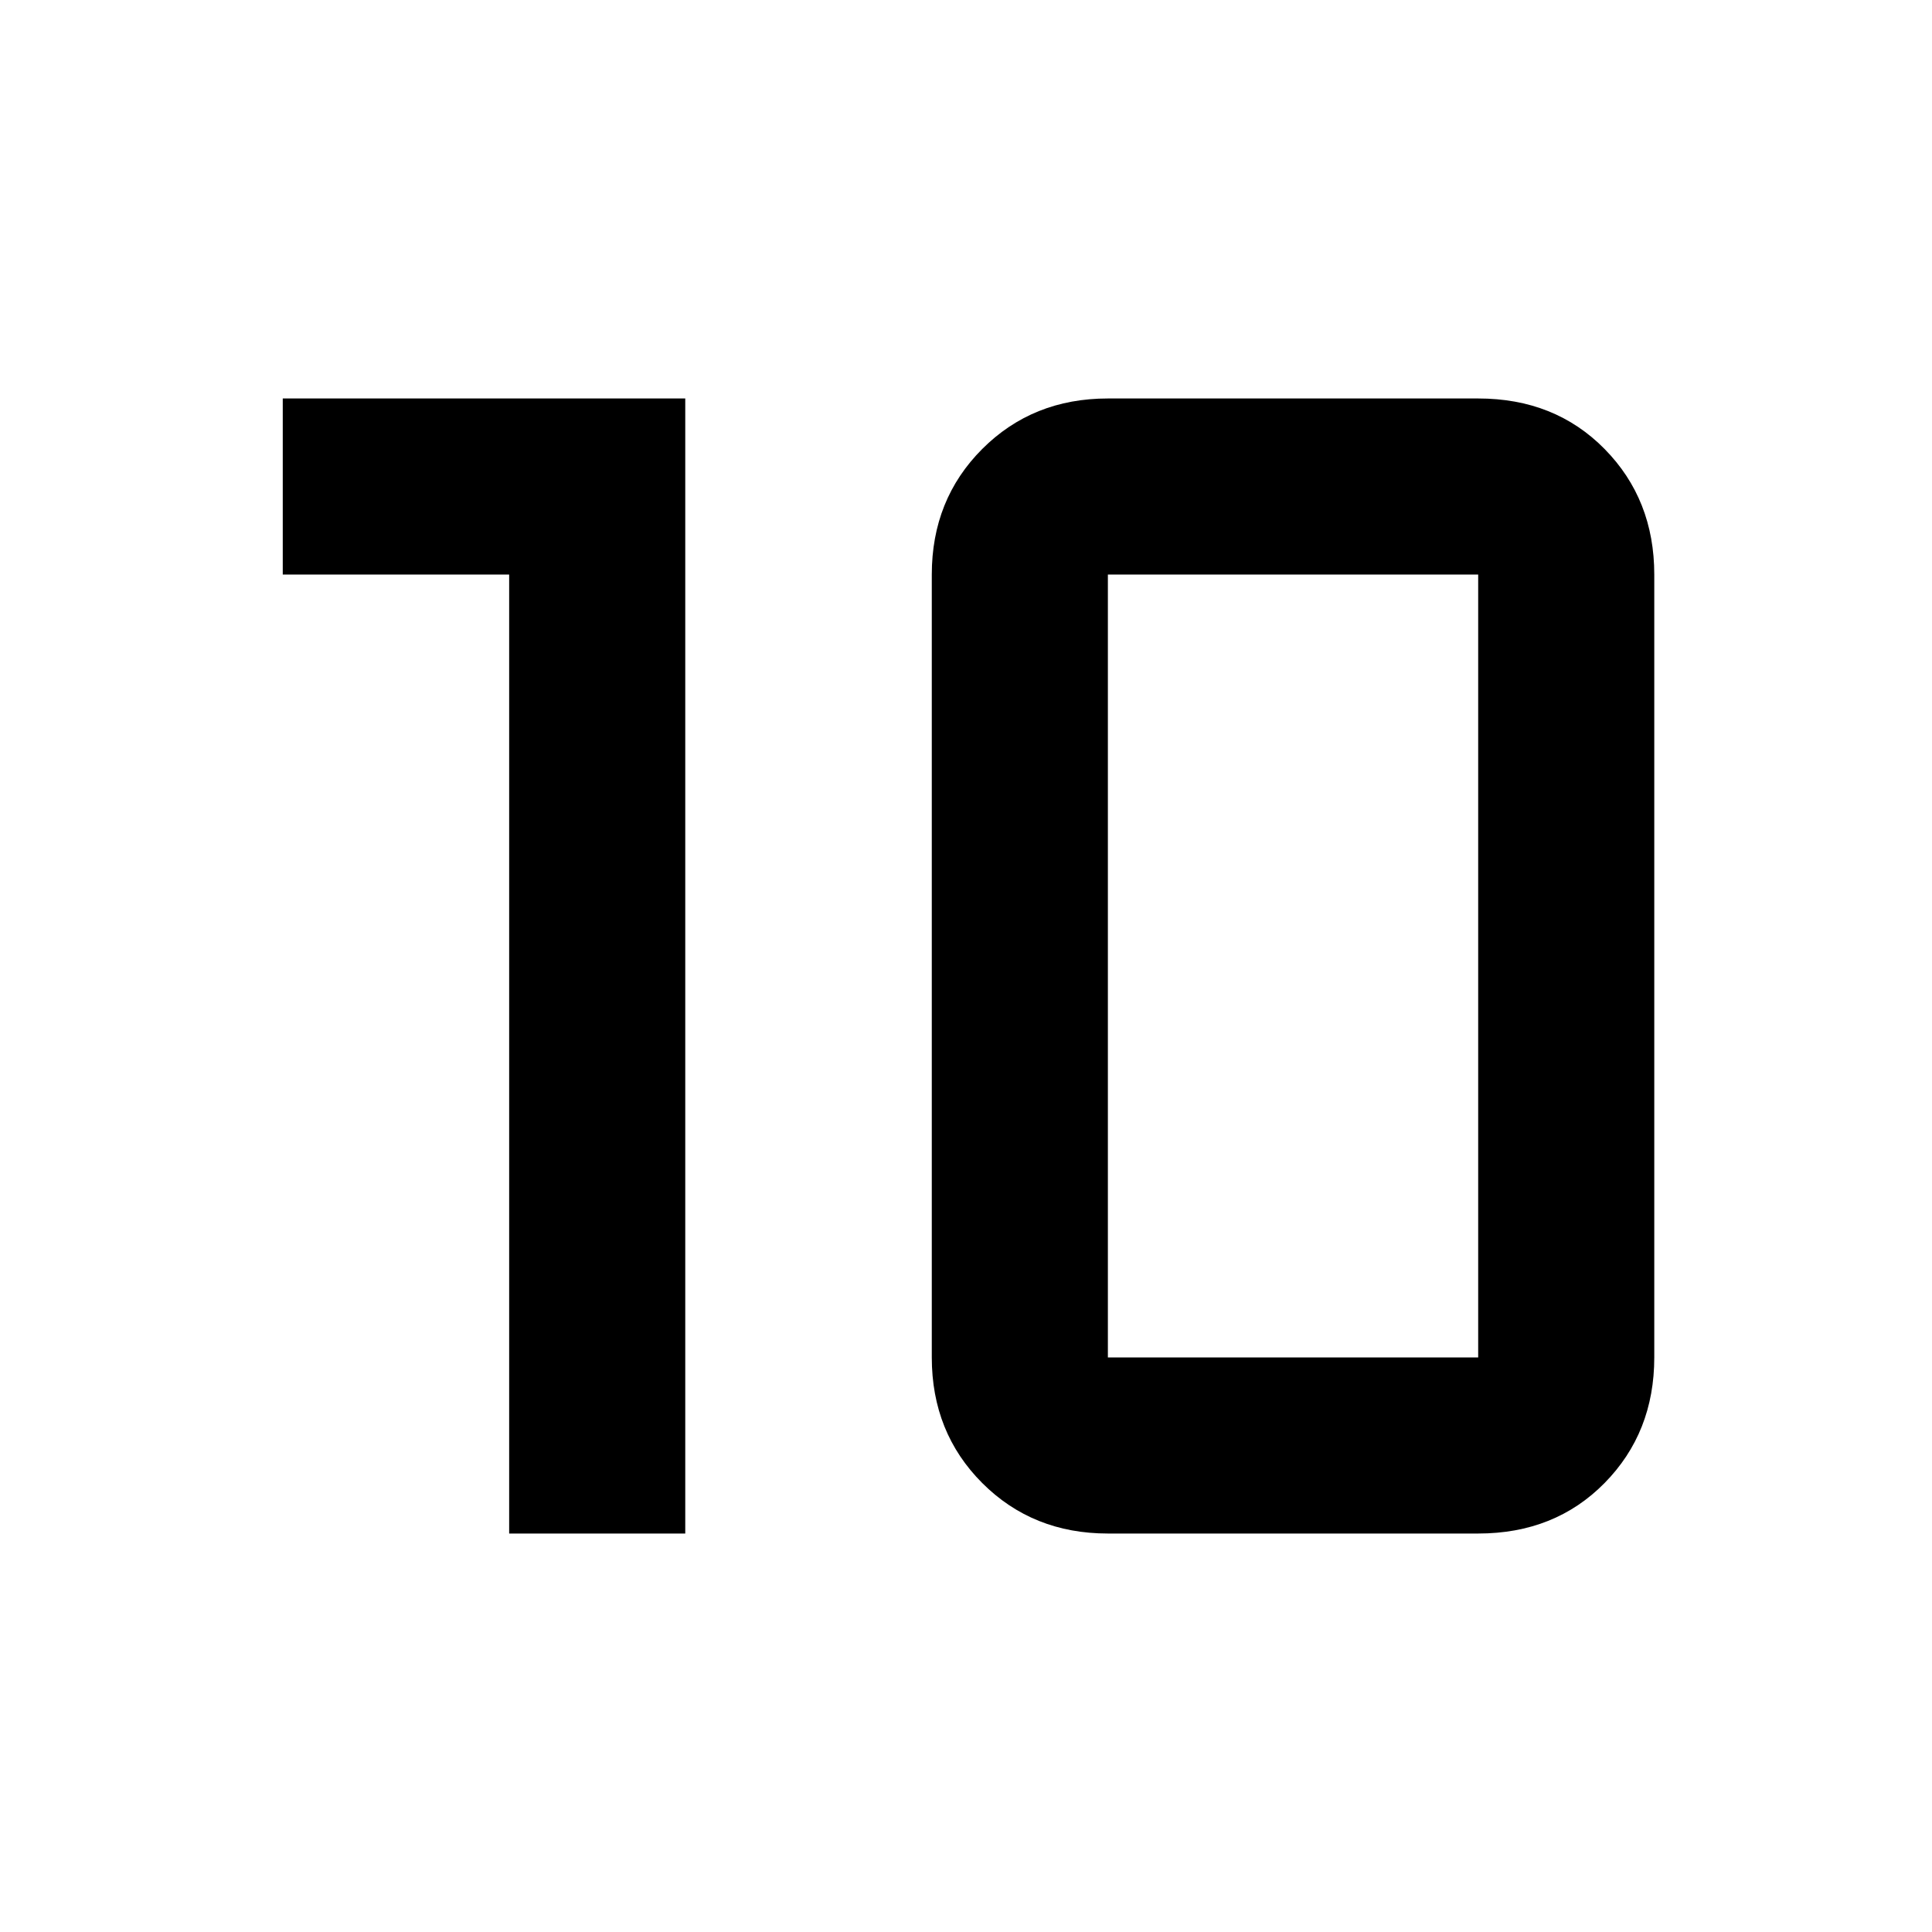 <svg xmlns="http://www.w3.org/2000/svg" height="48" viewBox="0 -960 960 960" width="48"><path d="M550.5-285.5h184v-389h-184v389Zm0 87.5q-37.33 0-62.42-25.08Q463-248.17 463-285.5v-389q0-37.33 25.08-62.42Q513.17-762 550.5-762h184q38.08 0 62.79 25.08Q822-711.83 822-674.5v389q0 37.33-24.71 62.42Q772.58-198 734.5-198h-184ZM253-198v-476.5H140.5V-762h200v564H253Z"/></svg>
